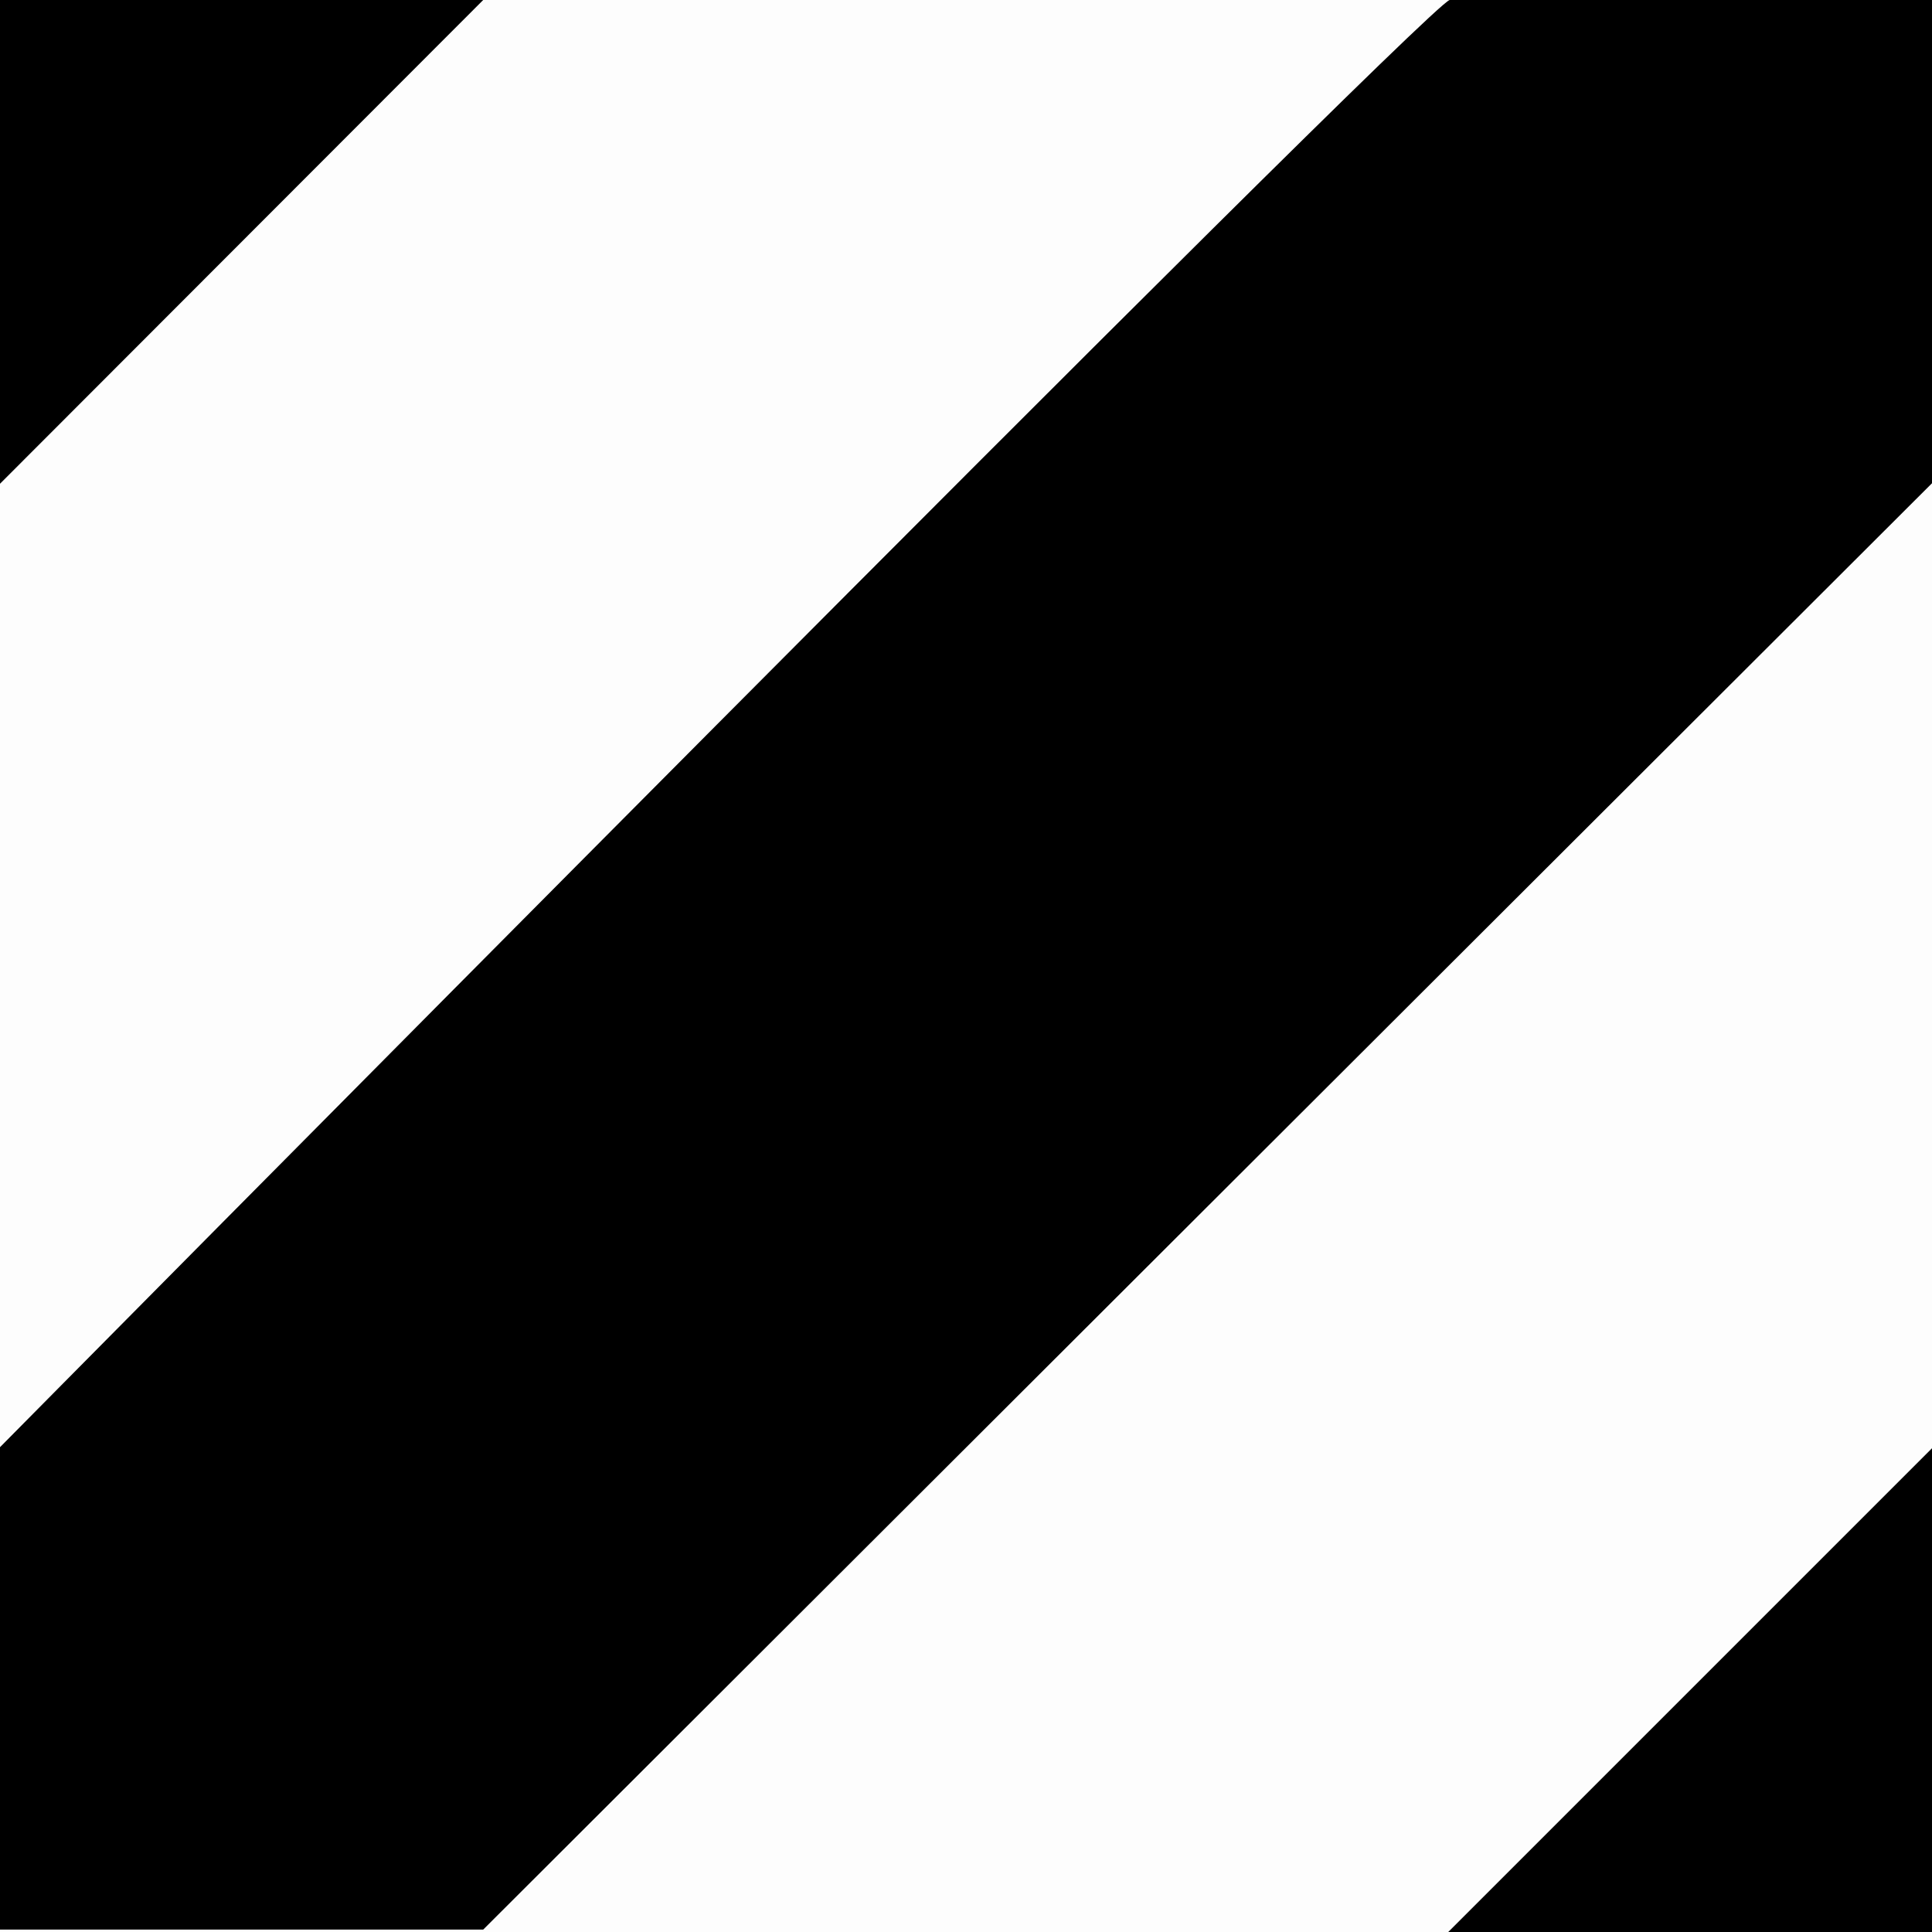 <?xml version="1.0" encoding="UTF-8" standalone="no"?>
<svg
   xmlns:dc="http://purl.org/dc/elements/1.1/"
   xmlns:cc="http://creativecommons.org/ns#"
   xmlns:rdf="http://www.w3.org/1999/02/22-rdf-syntax-ns#"
   xmlns:svg="http://www.w3.org/2000/svg"
   xmlns="http://www.w3.org/2000/svg"
   xmlns:sodipodi="http://sodipodi.sourceforge.net/DTD/sodipodi-0.dtd"
   xmlns:inkscape="http://www.inkscape.org/namespaces/inkscape"
   width="100mm"
   height="100mm"
   viewBox="0 0 100 100"
   version="1.1"
   id="svg8"
   inkscape:version="1.0.1 (3bc2e813f5, 2020-09-07)"
   sodipodi:docname="diagonal.svg"
   inkscape:export-filename="D:\Projects\TileMaps\Assets\TileMaps\Textures\Patterns\diagonal.png"
   inkscape:export-xdpi="130.048"
   inkscape:export-ydpi="130.048">
  <rect x="0" y="0" width="100" height="100" fill="#808080" stroke="none"/>
  <style
     id="style833"></style>
  <defs
     id="defs2">
    <inkscape:path-effect
       effect="powerstroke"
       id="path-effect1700"
       is_visible="true"
       lpeversion="1"
       offset_points="0,155.307"
       sort_points="true"
       interpolator_type="CubicBezierJohan"
       interpolator_beta="0.2"
       start_linecap_type="zerowidth"
       linejoin_type="extrp_arc"
       miter_limit="4"
       scale_width="1"
       end_linecap_type="zerowidth" />
    <inkscape:path-effect
       effect="powerstroke"
       id="path-effect1632"
       is_visible="true"
       lpeversion="1"
       offset_points="0,155.307"
       sort_points="true"
       interpolator_type="CubicBezierJohan"
       interpolator_beta="0.2"
       start_linecap_type="zerowidth"
       linejoin_type="extrp_arc"
       miter_limit="4"
       scale_width="1"
       end_linecap_type="zerowidth" />
    <inkscape:path-effect
       effect="powerstroke"
       id="path-effect1528"
       is_visible="true"
       lpeversion="1"
       offset_points="0.003,-1.601"
       sort_points="true"
       interpolator_type="CubicBezierJohan"
       interpolator_beta="0.2"
       start_linecap_type="zerowidth"
       linejoin_type="extrp_arc"
       miter_limit="4"
       scale_width="1"
       end_linecap_type="zerowidth" />
    <inkscape:path-effect
       effect="powerstroke"
       id="path-effect837"
       is_visible="true"
       lpeversion="1"
       offset_points="0,3.116"
       sort_points="true"
       interpolator_type="CubicBezierJohan"
       interpolator_beta="0.2"
       start_linecap_type="zerowidth"
       linejoin_type="extrp_arc"
       miter_limit="4"
       scale_width="1"
       end_linecap_type="zerowidth" />
  </defs>
  <sodipodi:namedview
     id="base"
     pagecolor="#ffffff"
     bordercolor="#666666"
     borderopacity="1.0"
     inkscape:pageopacity="0.0"
     inkscape:pageshadow="2"
     inkscape:zoom="1.1072813"
     inkscape:cx="170.44207"
     inkscape:cy="219.95684"
     inkscape:document-units="mm"
     inkscape:current-layer="layer1"
     inkscape:document-rotation="0"
     showgrid="false"
     inkscape:window-width="1920"
     inkscape:window-height="1009"
     inkscape:window-x="1912"
     inkscape:window-y="-8"
     inkscape:window-maximized="1" />
  <g
     inkscape:label="Layer 1"
     inkscape:groupmode="layer"
     id="layer1">
    <rect
       style="opacity:0.981;fill:#ffffff;fill-opacity:1;stroke:#ffffff;stroke-width:0;stroke-linecap:round;stroke-linejoin:round;stroke-miterlimit:4;stroke-dasharray:none;stroke-opacity:1"
       id="rect1710"
       width="377.953"
       height="377.953"
       x="0"
       y="0.903"
       transform="matrix(0.265,0,0,0.265,3.2039388e-7,-0.239)" />
    <circle
       id="path1704"
       style="fill:#000000;stroke:#120000"
       cx="0"
       cy="379.307"
       r="0"
       transform="scale(0.265)" />
    <path
       style="fill:#000000;fill-opacity:1;stroke:#000000;stroke-width:0;stroke-linecap:butt;stroke-linejoin:miter;stroke-miterlimit:4;stroke-dasharray:none;stroke-opacity:1"
       d="m 0,379.762 0.001,-94.939 c 0,0 278.796,-283.01 284.215,-284.817 5.419,-1.806 94.738,0 94.738,0 V 94.945 L 94.74,379.762 Z"
       id="path1708"
       transform="matrix(0.264,0,0,0.263,-3.4909781e-4,-0.002)"
       sodipodi:nodetypes="ccccccc" />
    <path
       style="fill:#000000;fill-opacity:1;stroke:#000000;stroke-width:0;stroke-linecap:butt;stroke-linejoin:miter;stroke-miterlimit:4;stroke-dasharray:none;stroke-opacity:1"
       d="M -0.5,93.988 V -0.5 H 95.695 Z"
       id="path1712"
       transform="matrix(0.26,0,0,0.265,0.13,0.132)"
       sodipodi:nodetypes="cccc" />
    <path
       style="fill:#000000;fill-opacity:1;stroke:#000000;stroke-width:0;stroke-linecap:butt;stroke-linejoin:miter;stroke-miterlimit:4;stroke-dasharray:none;stroke-opacity:1"
       d="M 0,94.488 V 0 h 94.488 z"
       id="path1712-2"
       sodipodi:nodetypes="cccc"
       transform="matrix(-0.265,0,0,-0.265,100,100)" />
  </g>
</svg>
